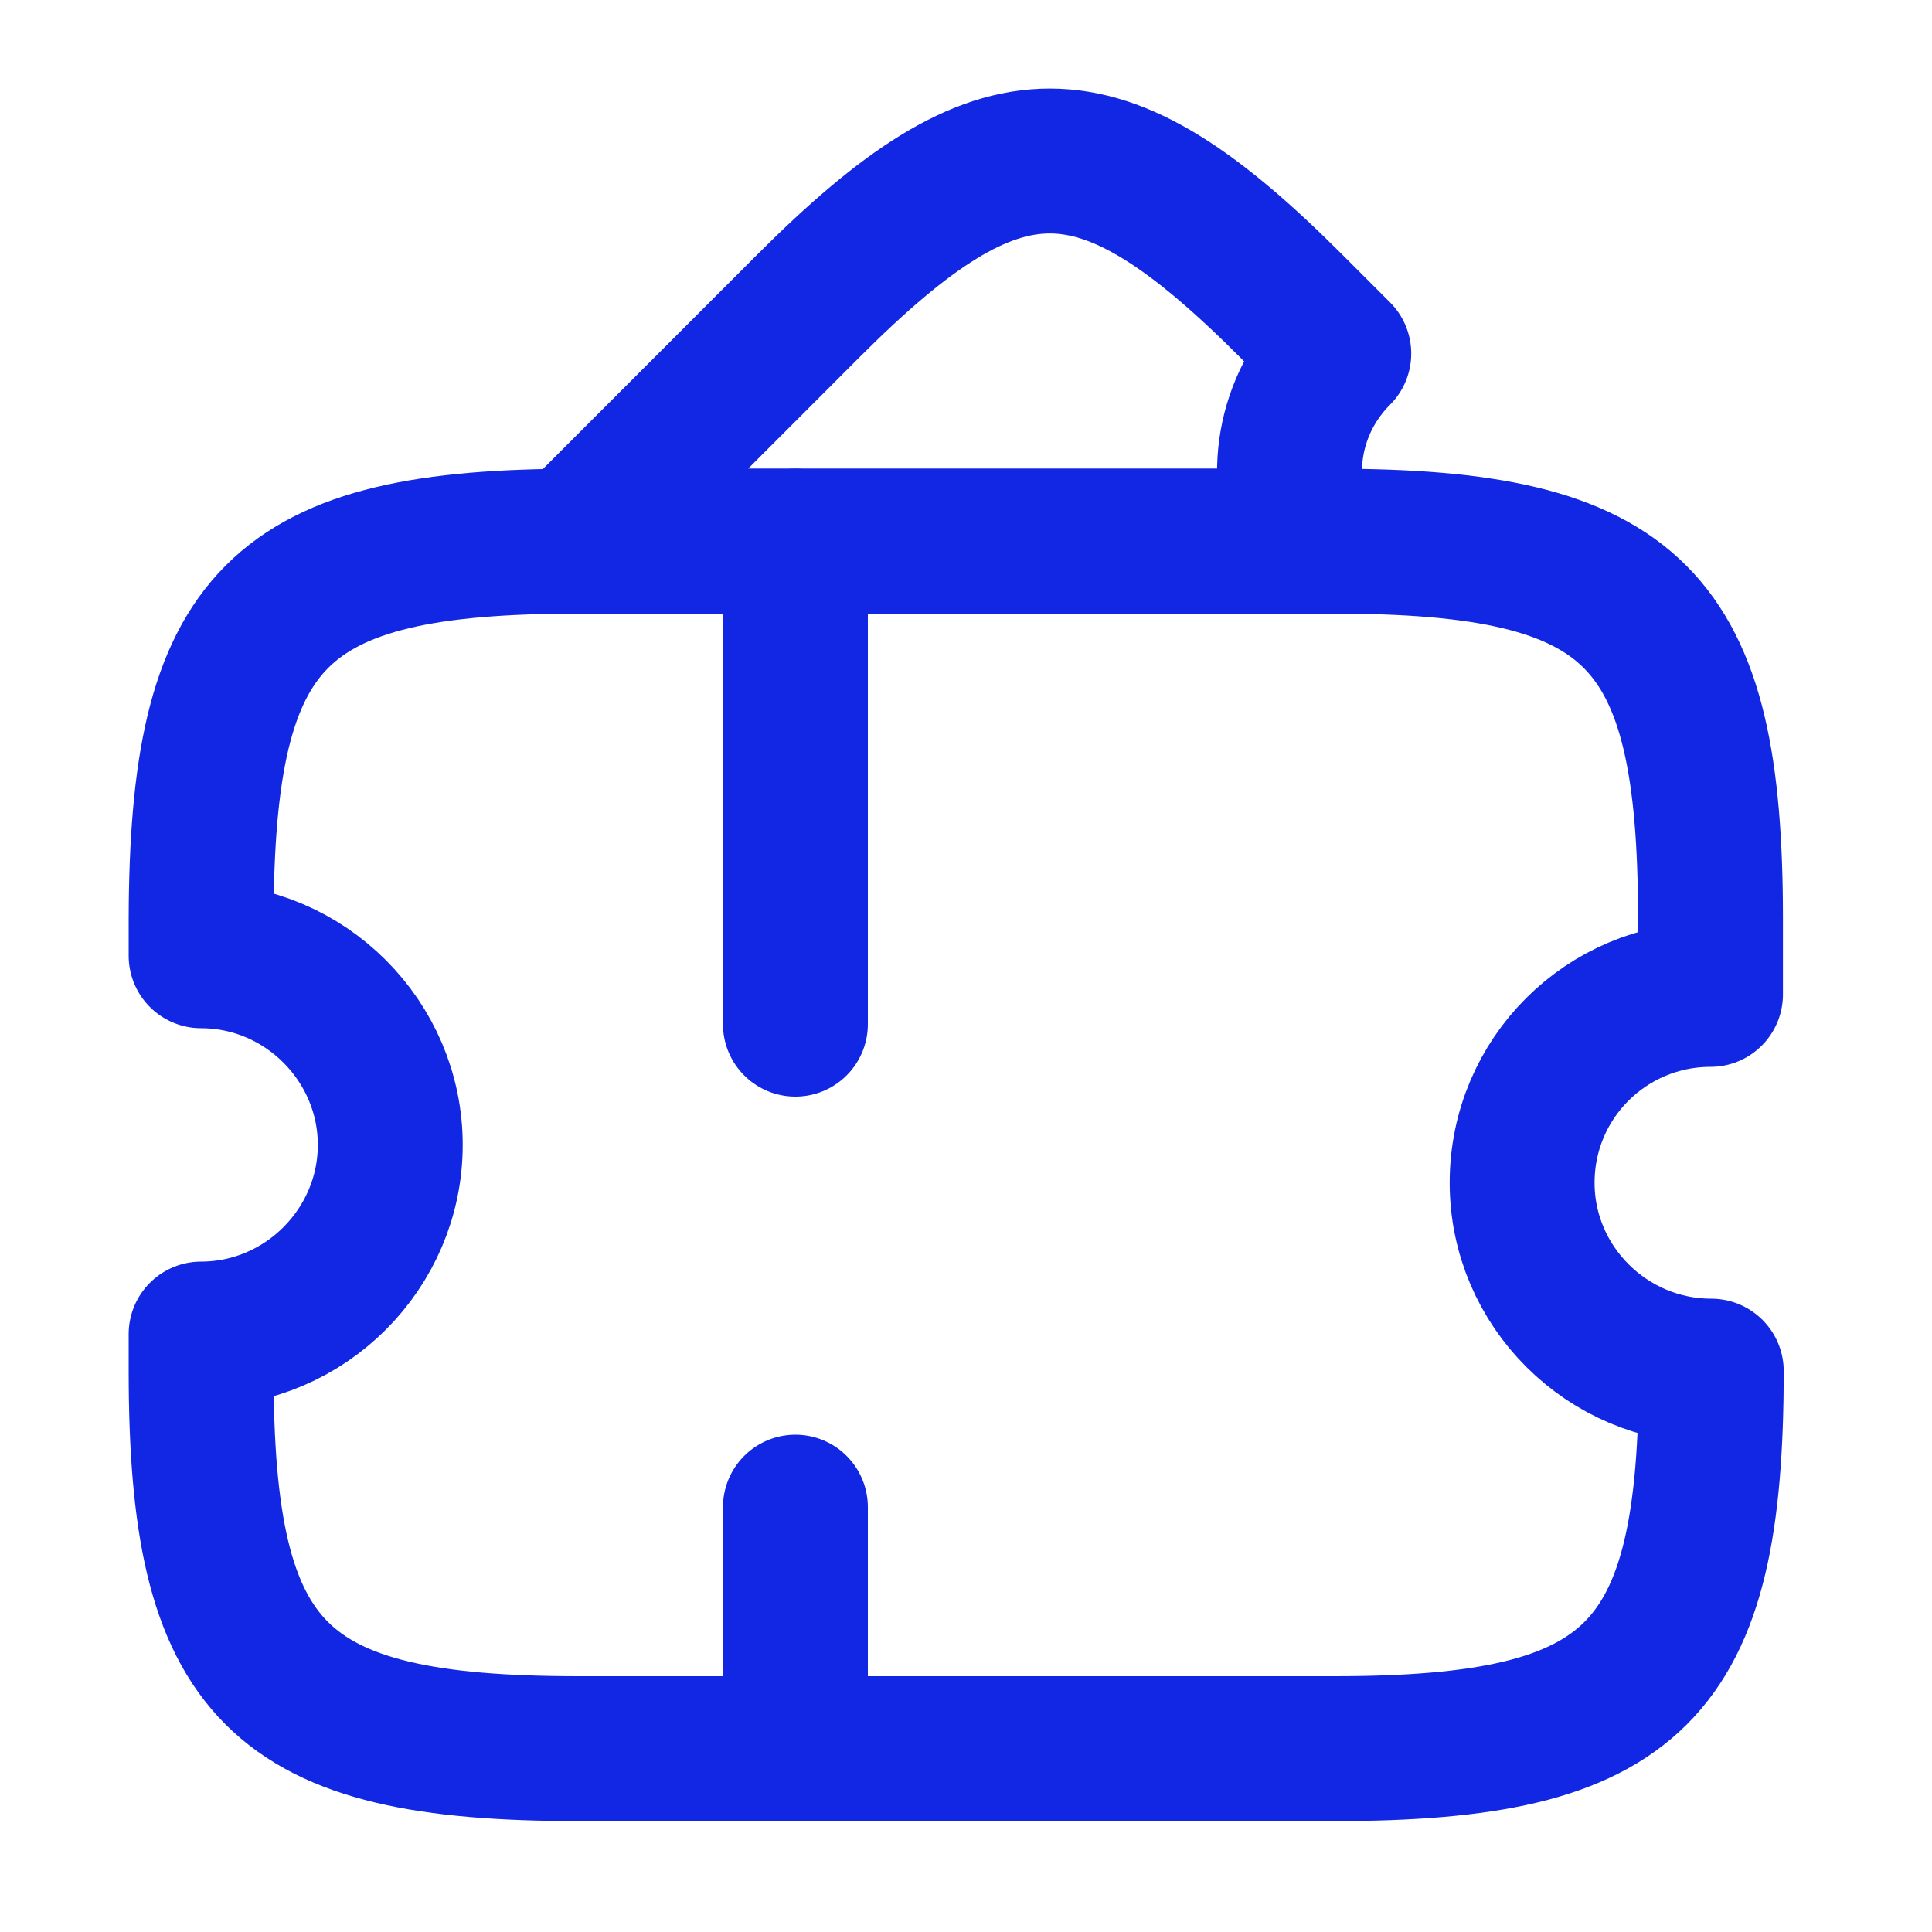 <svg width="20" height="20" viewBox="0 0 20 20" fill="none" xmlns="http://www.w3.org/2000/svg">
<path d="M15.757 12.244C15.757 13.319 16.64 14.194 17.715 14.194C17.715 17.319 16.932 18.102 13.807 18.102H5.99C2.865 18.102 2.082 17.319 2.082 14.194V13.81C3.157 13.81 4.04 12.927 4.04 11.852C4.04 10.777 3.157 9.894 2.082 9.894V9.51C2.09 6.385 2.865 5.602 5.99 5.602H13.799C16.924 5.602 17.707 6.385 17.707 9.51V10.294C16.632 10.294 15.757 11.16 15.757 12.244Z" stroke="#1127E3" stroke-width="1.5" stroke-linecap="round" stroke-linejoin="round"/>
<path d="M13.509 5.602H5.934L8.375 3.16C10.367 1.169 11.367 1.169 13.359 3.16L13.859 3.66C13.334 4.185 13.209 4.96 13.509 5.602Z" stroke="#1127E3" stroke-width="1.5" stroke-linecap="round" stroke-linejoin="round"/>
<path d="M8.234 5.602L8.234 18.102" stroke="#1127E3" stroke-width="1.5" stroke-linecap="round" stroke-linejoin="round" stroke-dasharray="5 5"/>
</svg>
